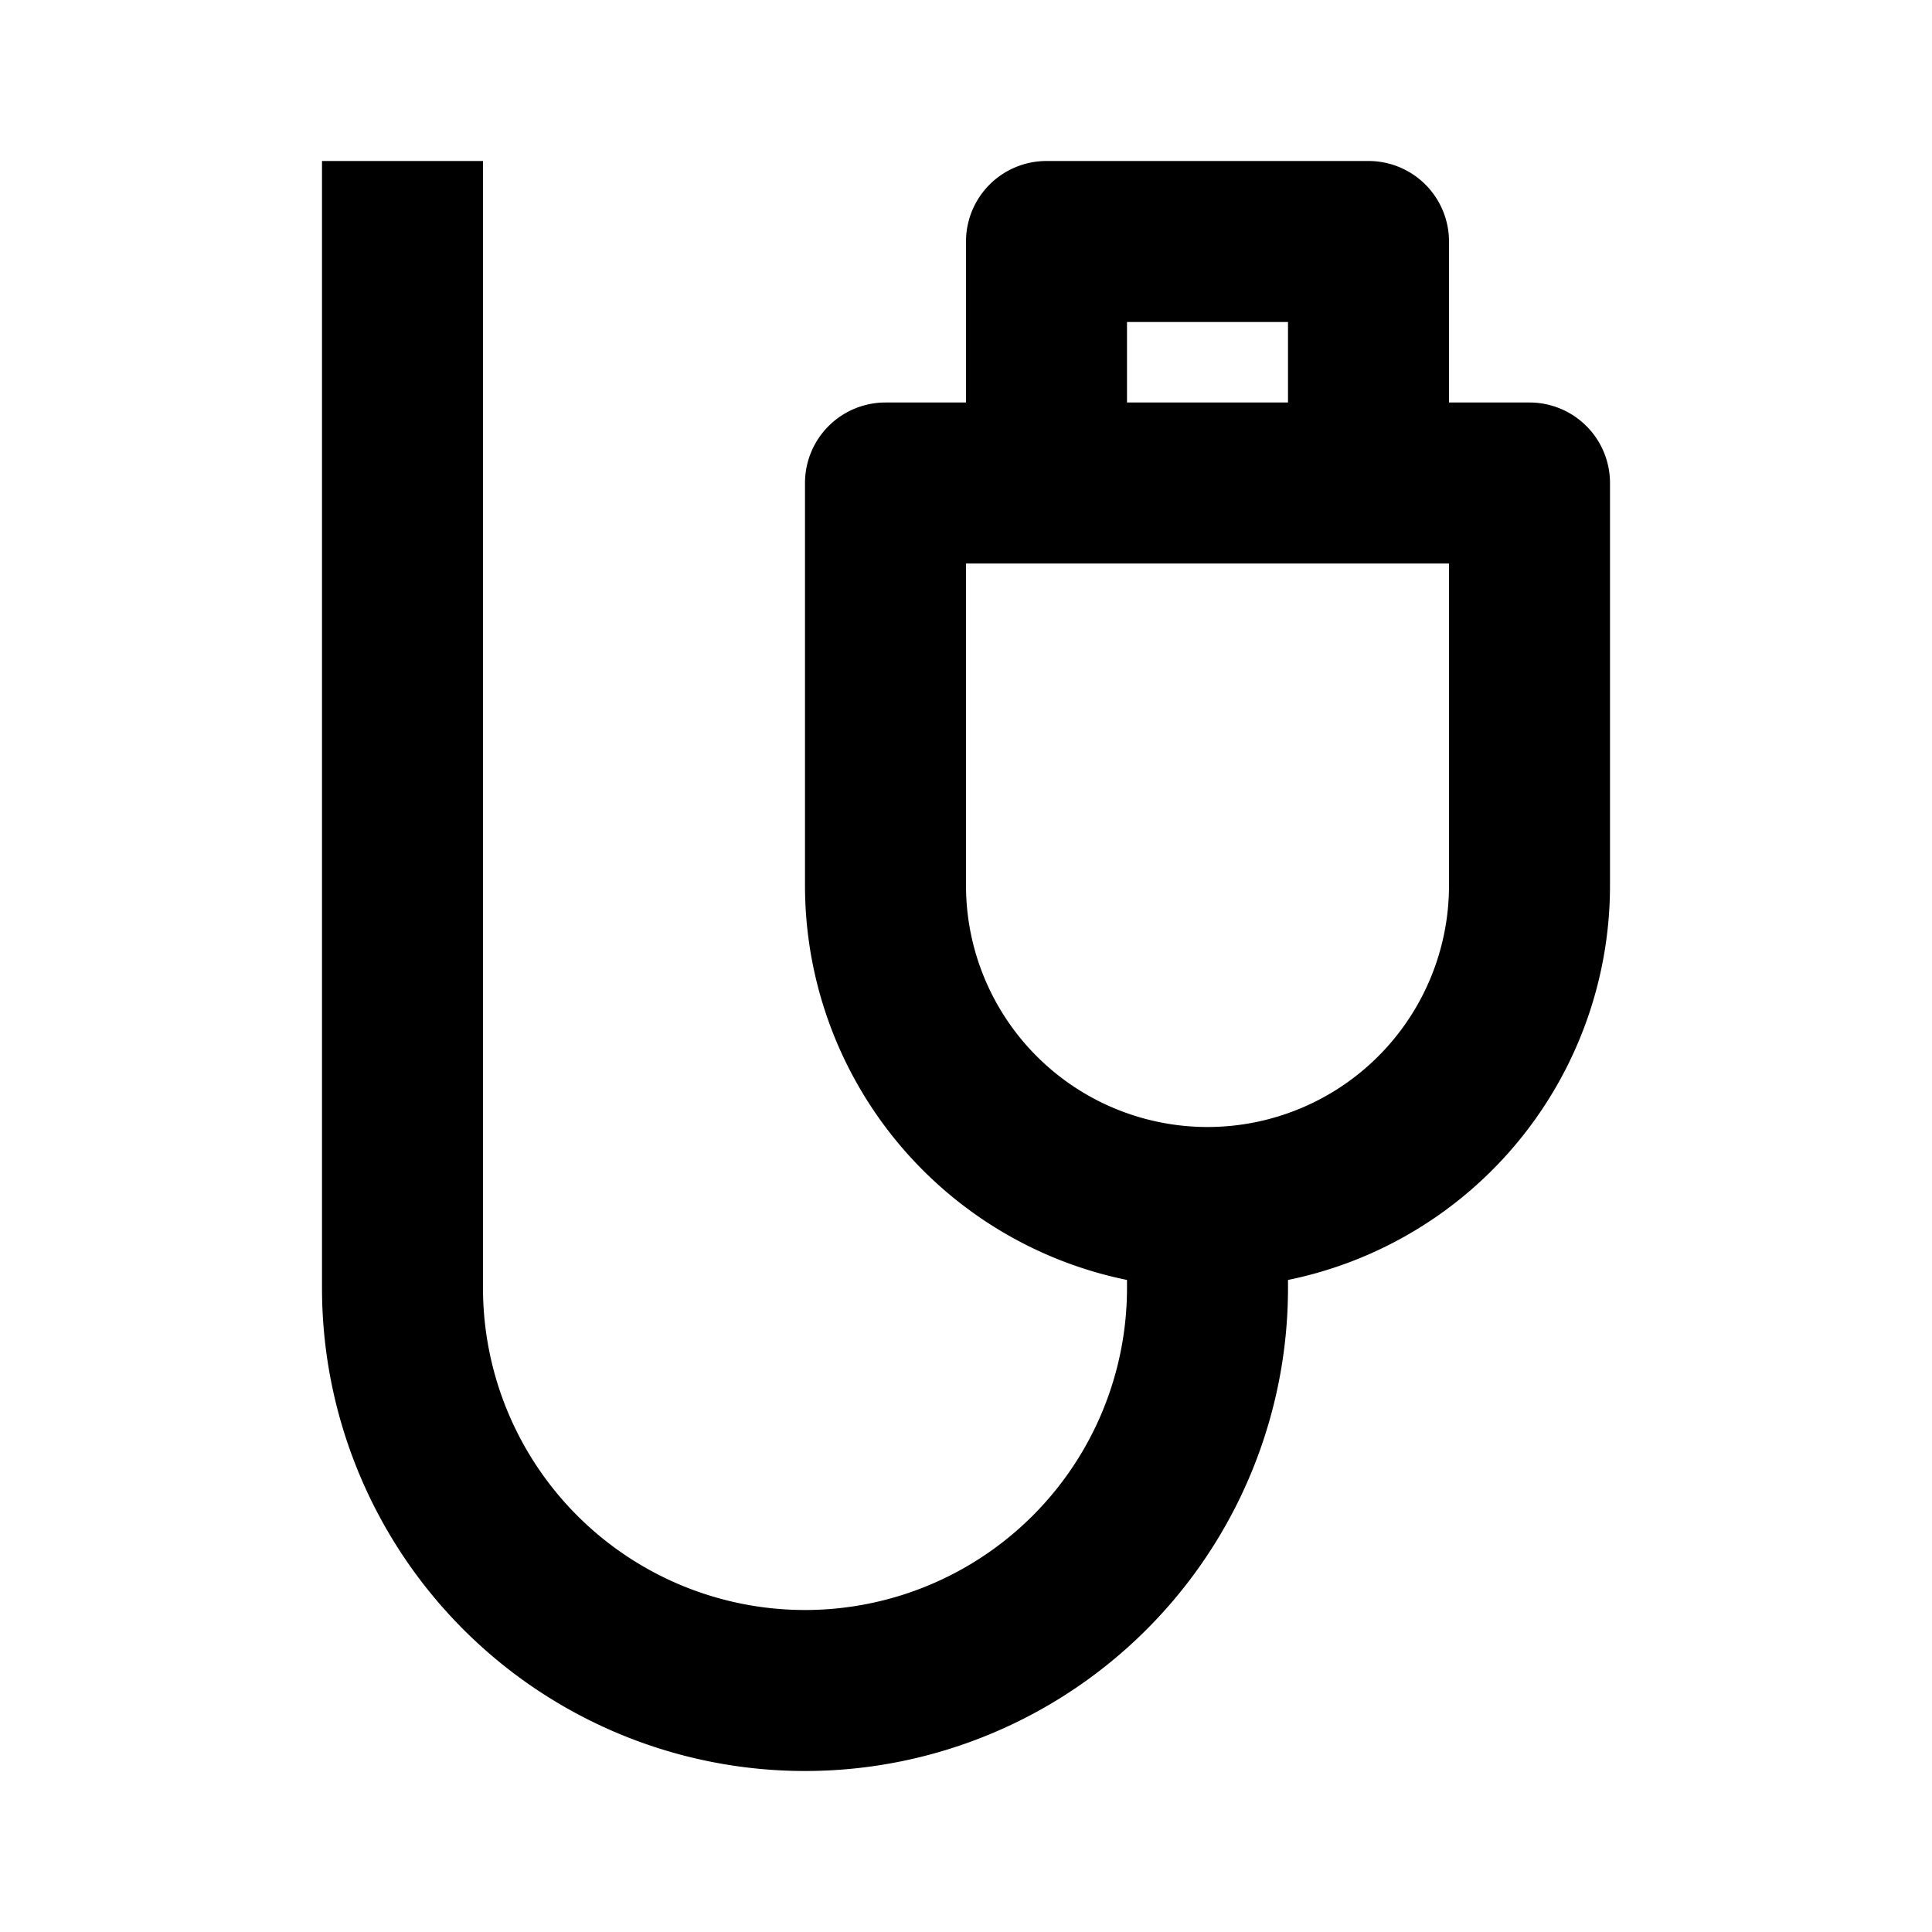 <?xml version="1.0" ?><svg viewBox="0 0 24 24" xmlns="http://www.w3.org/2000/svg"><title/><g data-name="Layer 2" id="Layer_2"><path d="M4,16a6,6,0,0,0,12,0v-.1A5,5,0,0,0,20,11V6a1,1,0,0,0-1-1H18V3a1,1,0,0,0-1-1H13a1,1,0,0,0-1,1V5H11a1,1,0,0,0-1,1v5a5,5,0,0,0,4,4.9V16a4,4,0,0,1-8,0V2H4ZM14,4h2V5H14Zm-2,7V7h6v4a3,3,0,0,1-6,0Z"/></g></svg>